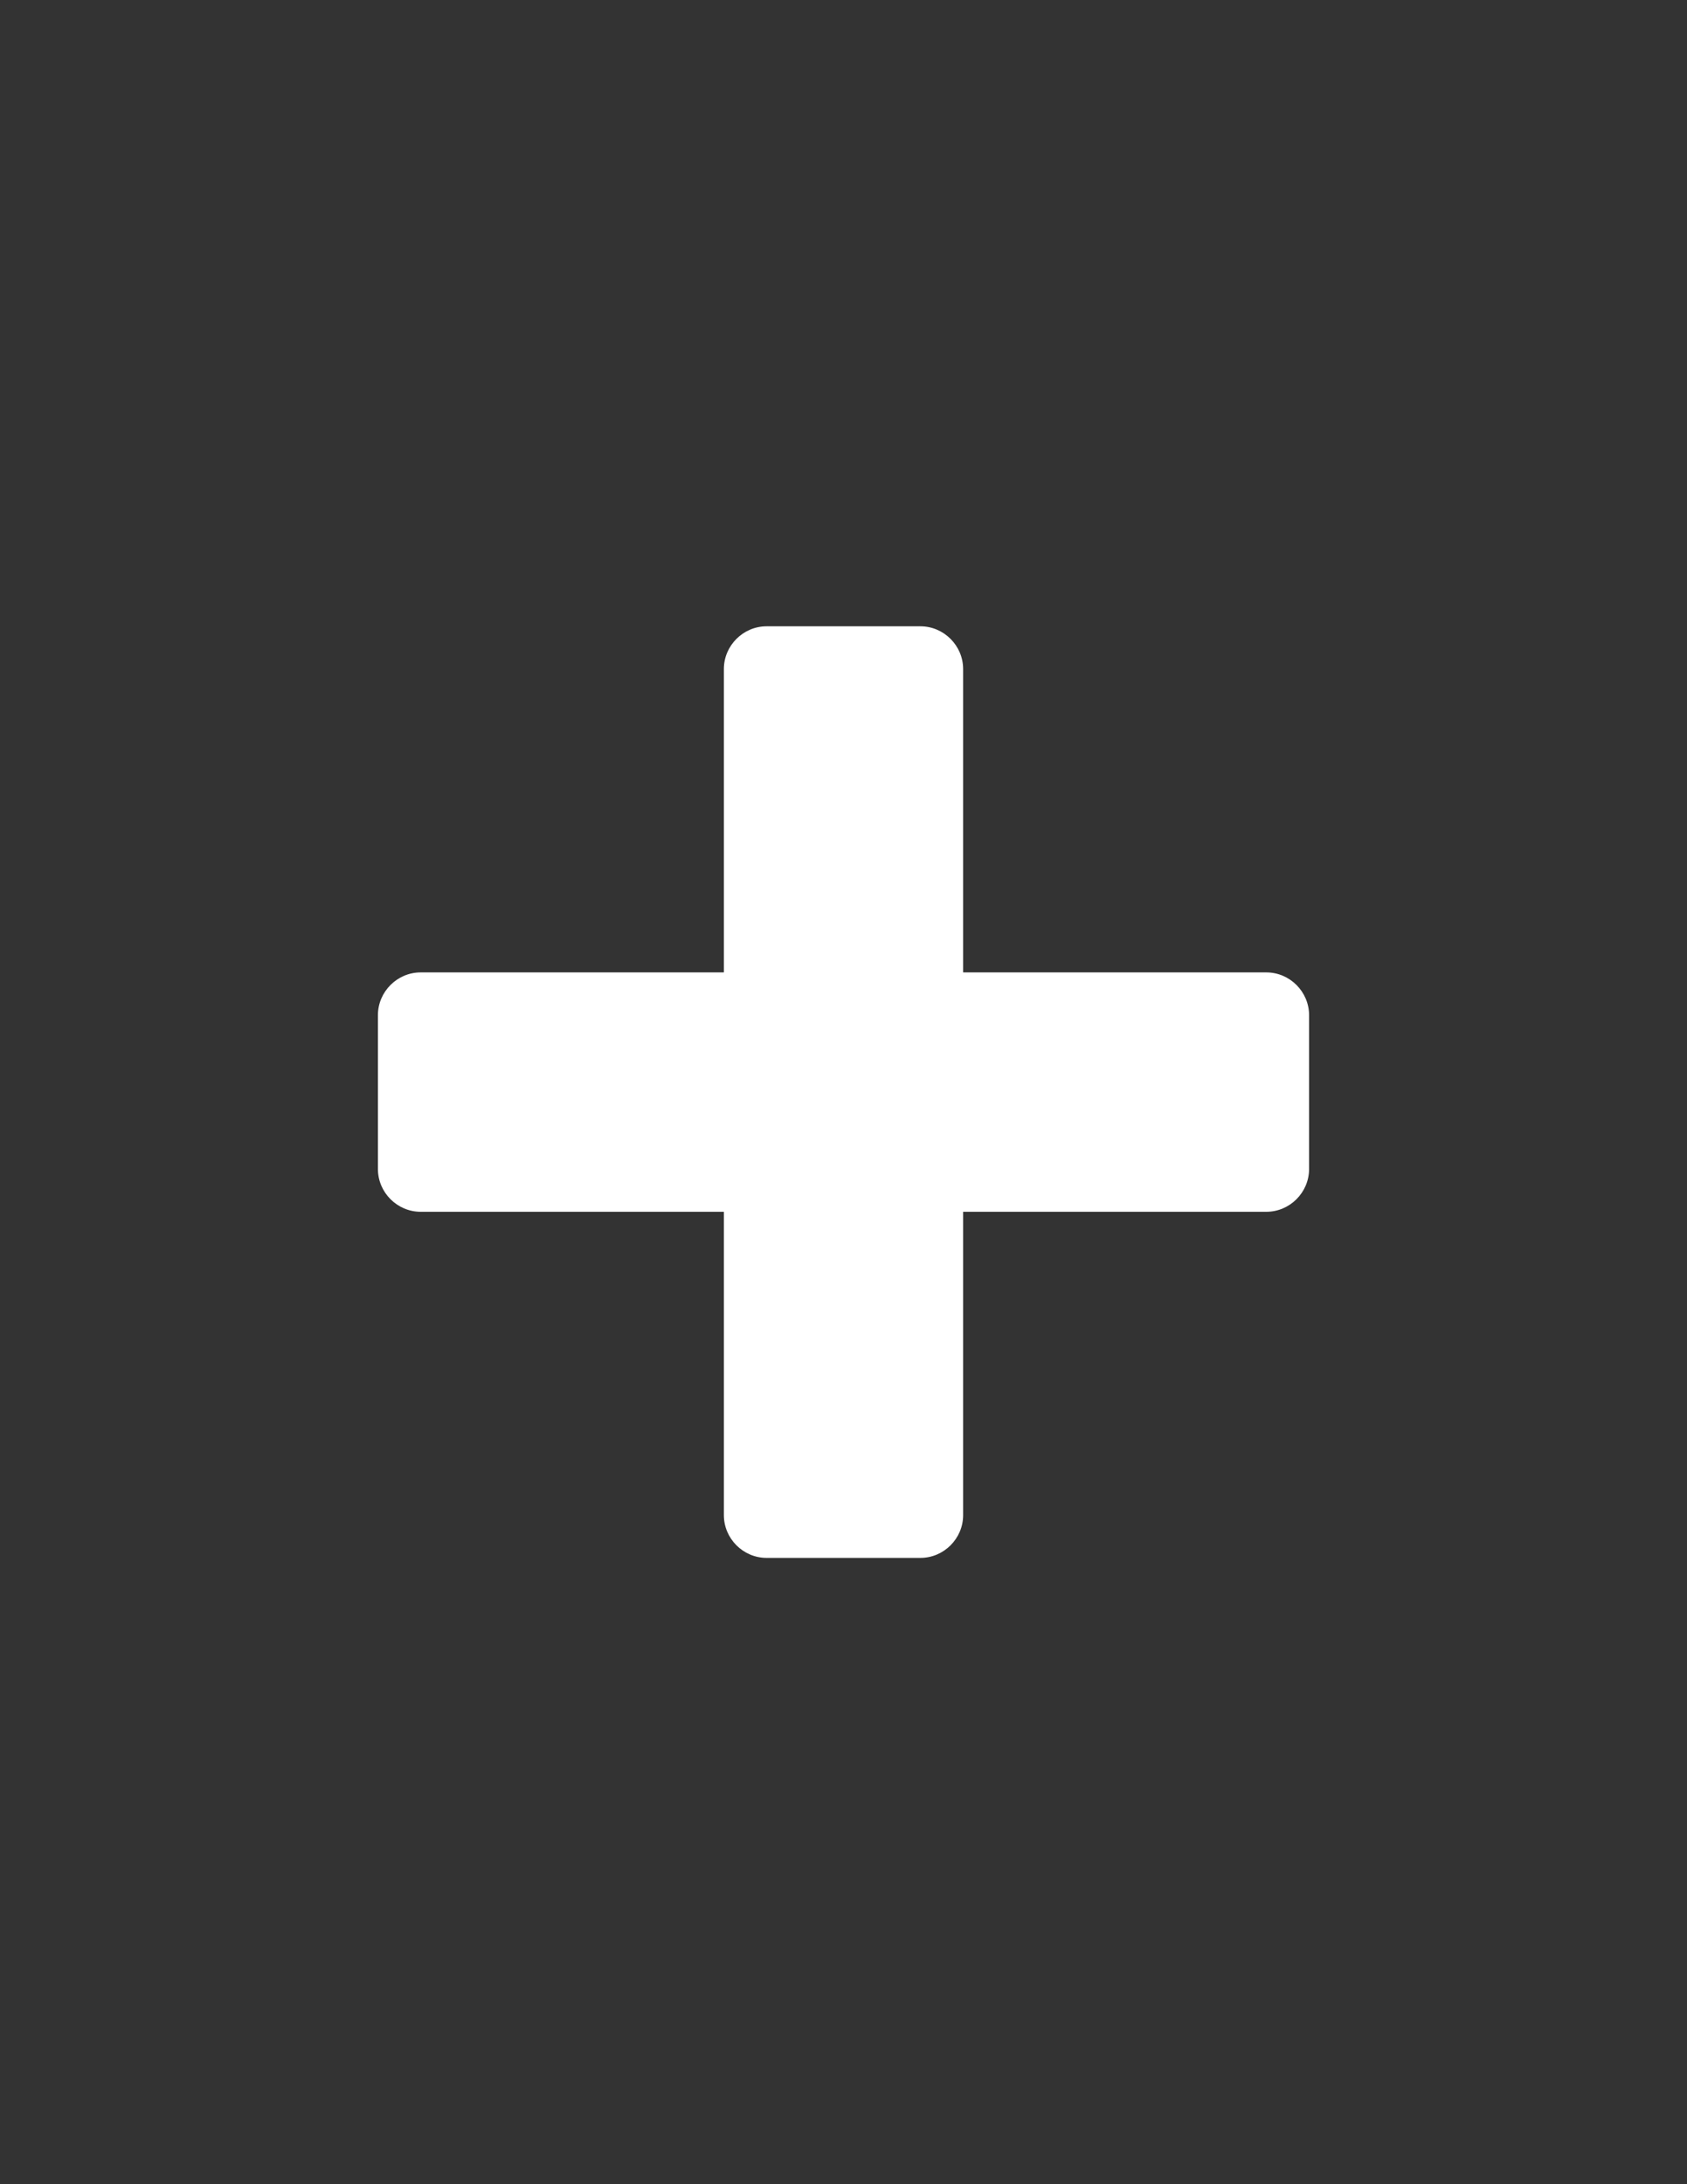 <svg xmlns="http://www.w3.org/2000/svg" viewBox="0 0 612 792"><rect x="0" y="0" width="612" height="792" fill="#333333" stroke="none"/><path fill="#FFF" d="M349.4 549.4c0 8.5-7 15.5-15.5 15.5h-55.8c-8.5 0-15.5-7-15.5-15.5V242.6c0-8.5 7-15.5 15.5-15.5h55.8c8.5 0 15.5 7 15.5 15.5v306.8z"/><path fill="#FFF" d="M459.4 352.6c8.5 0 15.5 7 15.5 15.5v55.8c0 8.5-7 15.5-15.5 15.5H152.6c-8.5 0-15.5-7-15.5-15.5v-55.8c0-8.5 7-15.5 15.5-15.5h306.8z"/></svg>